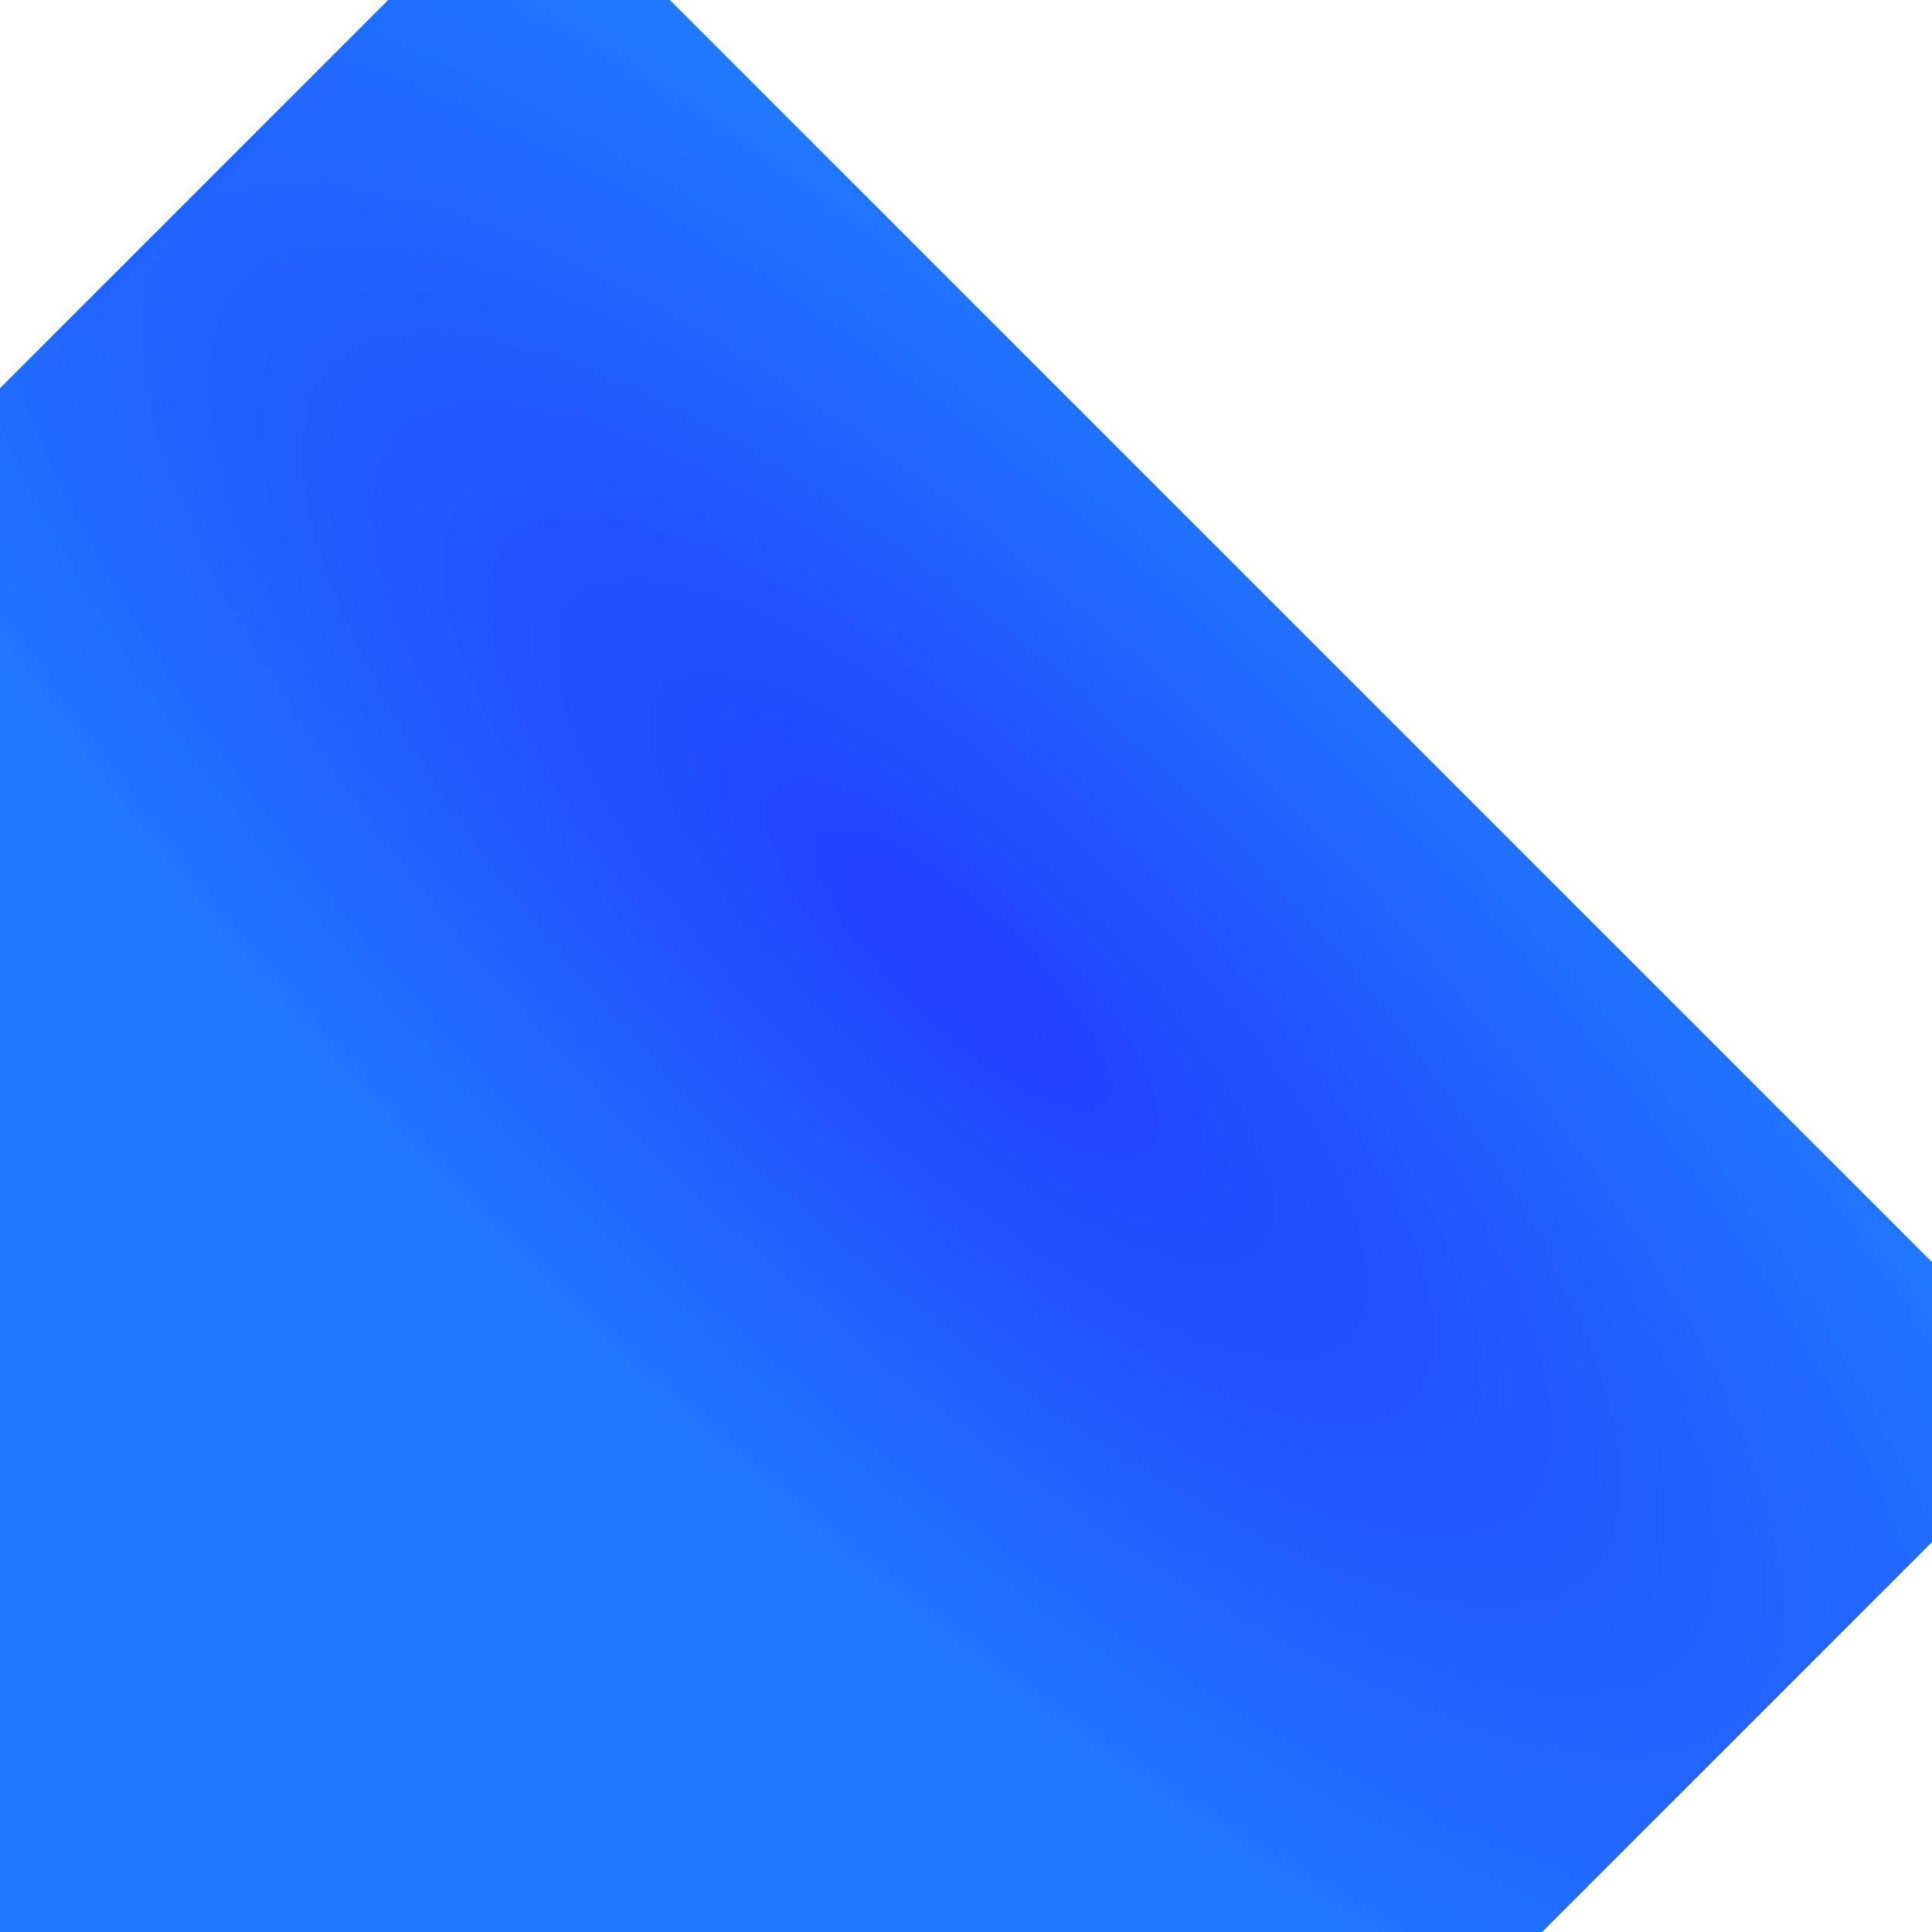 <?xml version="1.0" encoding="UTF-8" standalone="no"?>
<!-- Created with Inkscape (http://www.inkscape.org/) -->

<svg
   xmlns:osb="http://www.openswatchbook.org/uri/2009/osb"
   xmlns:dc="http://purl.org/dc/elements/1.1/"
   xmlns:cc="http://creativecommons.org/ns#"
   xmlns:rdf="http://www.w3.org/1999/02/22-rdf-syntax-ns#"
   xmlns:svg="http://www.w3.org/2000/svg"
   xmlns="http://www.w3.org/2000/svg"
   xmlns:xlink="http://www.w3.org/1999/xlink"
   xmlns:sodipodi="http://sodipodi.sourceforge.net/DTD/sodipodi-0.dtd"
   xmlns:inkscape="http://www.inkscape.org/namespaces/inkscape"
   width="128"
   height="128"
   id="svg4695"
   version="1.1"
   inkscape:version="0.92.1 r15371"
   viewBox="0 0 128 128"
   sodipodi:docname="Logo2.svg"
   inkscape:export-filename="E:\School\FERI-RIT-UNI\Projects\Ide\Ide\Resources\Logo\Logo2_16.png"
   inkscape:export-xdpi="12"
   inkscape:export-ydpi="12">
  <defs
     id="defs4697">
    <linearGradient
       inkscape:collect="always"
       id="linearGradient4525">
      <stop
         style="stop-color:#2140ff;stop-opacity:1"
         offset="0"
         id="stop4521" />
      <stop
         style="stop-color:#2177ff;stop-opacity:1"
         offset="1"
         id="stop4523" />
    </linearGradient>
    <linearGradient
       id="linearGradient4497"
       osb:paint="solid">
      <stop
         style="stop-color:#000000;stop-opacity:1;"
         offset="0"
         id="stop4495" />
    </linearGradient>
    <linearGradient
       id="linearGradient8760"
       osb:paint="solid">
      <stop
         style="stop-color:#2bffff;stop-opacity:1;"
         offset="0"
         id="stop8758" />
    </linearGradient>
    <linearGradient
       id="linearGradient8754"
       osb:paint="solid">
      <stop
         style="stop-color:#2165ff;stop-opacity:1;"
         offset="0"
         id="stop8752" />
    </linearGradient>
    <linearGradient
       id="linearGradient8570"
       osb:paint="solid">
      <stop
         style="stop-color:#ffffff;stop-opacity:0.055;"
         offset="0"
         id="stop8568" />
    </linearGradient>
    <linearGradient
       inkscape:collect="always"
       xlink:href="#linearGradient8570"
       id="linearGradient8572"
       x1="2.844"
       y1="13.913"
       x2="61.237"
       y2="13.913"
       gradientUnits="userSpaceOnUse" />
    <linearGradient
       inkscape:collect="always"
       xlink:href="#linearGradient8570"
       id="linearGradient8588"
       gradientUnits="userSpaceOnUse"
       x1="2.844"
       y1="13.913"
       x2="61.237"
       y2="13.913" />
    <linearGradient
       inkscape:collect="always"
       xlink:href="#linearGradient8570"
       id="linearGradient8590"
       gradientUnits="userSpaceOnUse"
       x1="2.844"
       y1="13.913"
       x2="61.237"
       y2="13.913" />
    <linearGradient
       inkscape:collect="always"
       xlink:href="#linearGradient4497"
       id="linearGradient4499"
       x1="2.379"
       y1="14.133"
       x2="61.702"
       y2="14.133"
       gradientUnits="userSpaceOnUse" />
    <radialGradient
       inkscape:collect="always"
       xlink:href="#linearGradient4525"
       id="radialGradient4527"
       cx="32.04"
       cy="14.133"
       fx="32.04"
       fy="14.133"
       r="29.662"
       gradientTransform="matrix(1.662,-0.041,0.011,0.534,-21.368,7.909)"
       gradientUnits="userSpaceOnUse" />
    <radialGradient
       inkscape:collect="always"
       xlink:href="#linearGradient4525"
       id="radialGradient4502"
       gradientUnits="userSpaceOnUse"
       gradientTransform="matrix(1.662,-0.041,0.011,0.534,-21.368,7.909)"
       cx="32.04"
       cy="14.133"
       fx="32.04"
       fy="14.133"
       r="29.662" />
    <radialGradient
       inkscape:collect="always"
       xlink:href="#linearGradient4525"
       id="radialGradient4504"
       gradientUnits="userSpaceOnUse"
       gradientTransform="matrix(1.662,-0.041,0.011,0.534,-21.368,7.909)"
       cx="32.04"
       cy="14.133"
       fx="32.04"
       fy="14.133"
       r="29.662" />
    <radialGradient
       inkscape:collect="always"
       xlink:href="#linearGradient4525"
       id="radialGradient4506"
       gradientUnits="userSpaceOnUse"
       gradientTransform="matrix(1.662,-0.041,0.011,0.534,-21.368,7.909)"
       cx="32.04"
       cy="14.133"
       fx="32.04"
       fy="14.133"
       r="29.662" />
  </defs>
  <sodipodi:namedview
     id="base"
     pagecolor="#ffffff"
     bordercolor="#666666"
     borderopacity="1.0"
     inkscape:pageopacity="0.0"
     inkscape:pageshadow="2"
     inkscape:zoom="5.5"
     inkscape:cx="36.606782"
     inkscape:cy="70.45627"
     inkscape:current-layer="layer1"
     showgrid="true"
     inkscape:document-units="px"
     inkscape:grid-bbox="true"
     inkscape:window-width="1920"
     inkscape:window-height="1017"
     inkscape:window-x="-8"
     inkscape:window-y="-8"
     inkscape:window-maximized="1" />
  <g
     id="layer1"
     inkscape:label="Text"
     inkscape:groupmode="layer"
     style="display:inline"
     transform="translate(0,56)">
    <flowRoot
       xml:space="preserve"
       id="flowRoot5243"
       style="font-style:normal;font-variant:normal;font-weight:normal;font-stretch:normal;font-size:22.859px;line-height:0.01%;font-family:Consolas;-inkscape-font-specification:'Consolas, Normal';font-variant-ligatures:normal;font-variant-caps:normal;font-variant-numeric:normal;font-feature-settings:normal;text-align:center;letter-spacing:0px;word-spacing:1.43px;writing-mode:lr-tb;text-anchor:middle;fill:url(#radialGradient4527);fill-opacity:1;stroke:none;stroke-width:0.594;stroke-linecap:round;stroke-linejoin:round;stroke-miterlimit:4;stroke-dasharray:none;stroke-dashoffset:0;stroke-opacity:1;paint-order:stroke fill markers"
       transform="matrix(1.595,1.595,-1.595,1.595,35.197,-65.477)"
       inkscape:export-xdpi="96"
       inkscape:export-ydpi="96"
       inkscape:export-filename="C:\Users\Timi\Desktop\flowRoot5243.png"><flowRegion
         id="flowRegion5245"
         style="font-style:normal;font-variant:normal;font-weight:normal;font-stretch:normal;font-size:22.859px;font-family:Consolas;-inkscape-font-specification:'Consolas, Normal';font-variant-ligatures:normal;font-variant-caps:normal;font-variant-numeric:normal;font-feature-settings:normal;text-align:center;writing-mode:lr-tb;text-anchor:middle;fill:url(#radialGradient4504);fill-opacity:1;stroke:none;stroke-width:0.594;stroke-linecap:round;stroke-linejoin:round;stroke-miterlimit:4;stroke-dasharray:none;stroke-dashoffset:0;stroke-opacity:1;paint-order:stroke fill markers"><rect
           id="rect5247"
           width="64.091"
           height="63.909"
           x="0"
           y="0.091"
           style="font-style:normal;font-variant:normal;font-weight:normal;font-stretch:normal;font-size:22.859px;line-height:100%;font-family:Consolas;-inkscape-font-specification:'Consolas, Normal';font-variant-ligatures:normal;font-variant-caps:normal;font-variant-numeric:normal;font-feature-settings:normal;text-align:center;word-spacing:1.43px;writing-mode:lr-tb;text-anchor:middle;fill:url(#radialGradient4502);fill-opacity:1;stroke:none;stroke-width:0.594;stroke-linecap:round;stroke-linejoin:round;stroke-miterlimit:4;stroke-dasharray:none;stroke-dashoffset:0;stroke-opacity:1;paint-order:stroke fill markers" /></flowRegion><flowPara
         id="flowPara5249"
         style="font-style:normal;font-variant:normal;font-weight:bold;font-stretch:normal;font-size:22.859px;line-height:125%;font-family:Consolas;-inkscape-font-specification:'Consolas, Bold';font-variant-ligatures:normal;font-variant-caps:normal;font-variant-numeric:normal;font-feature-settings:normal;text-align:center;word-spacing:1px;writing-mode:lr-tb;baseline-shift:baseline;text-anchor:middle;fill:url(#radialGradient4506);fill-opacity:1;stroke:none;stroke-width:0.594;stroke-linecap:round;stroke-linejoin:round;stroke-miterlimit:4;stroke-dasharray:none;stroke-dashoffset:0;stroke-opacity:1;paint-order:stroke fill markers">{Ide}</flowPara></flowRoot>  </g>
</svg>
